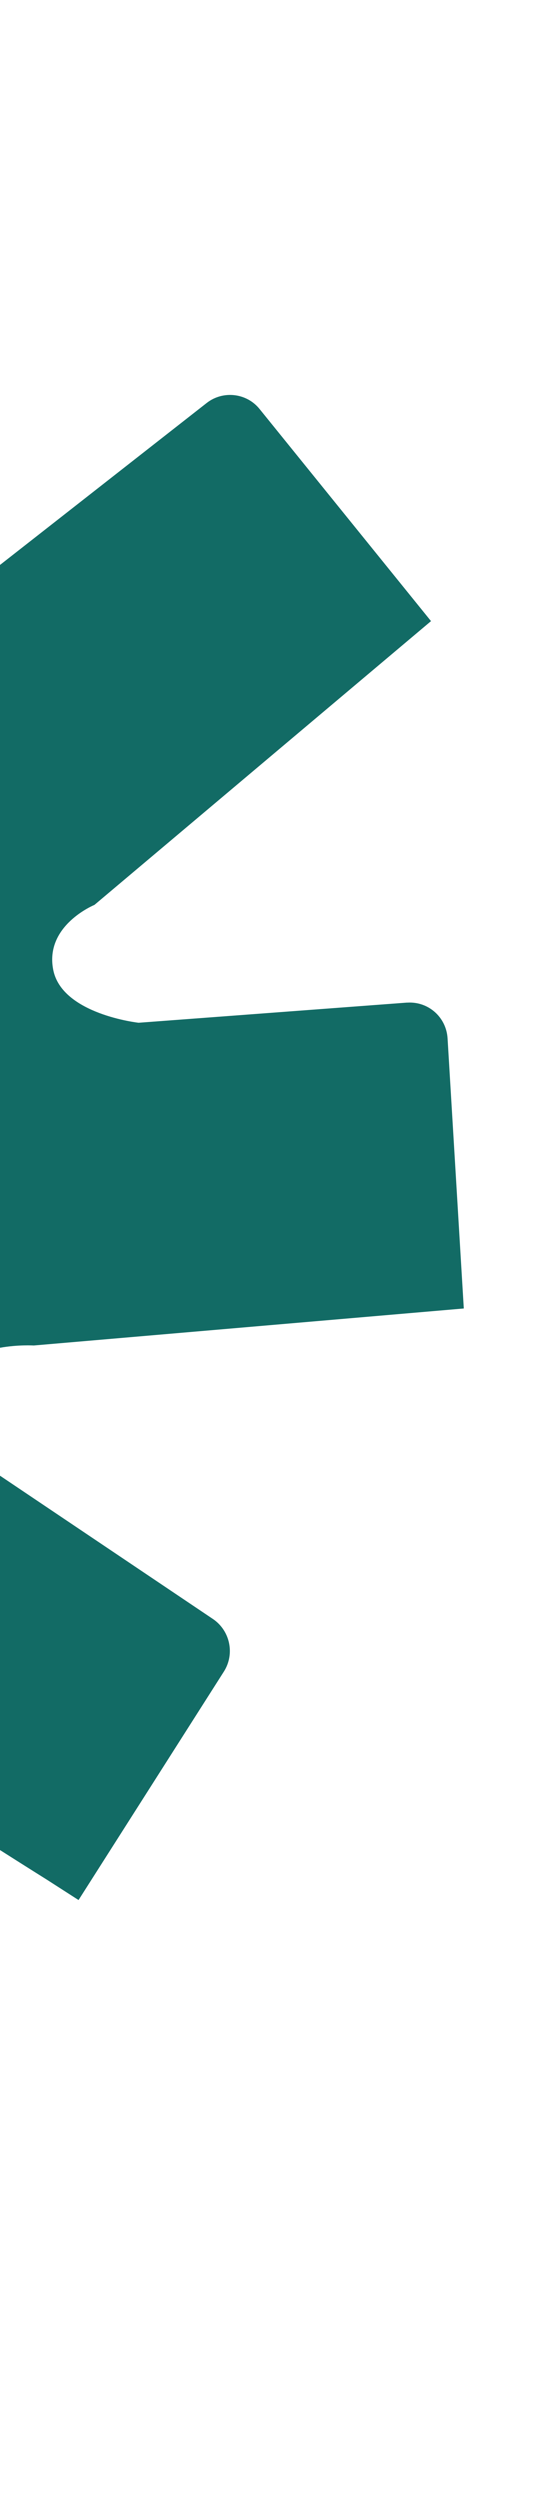 <?xml version="1.0" encoding="utf-8"?>
<!-- Generator: Adobe Illustrator 18.0.0, SVG Export Plug-In . SVG Version: 6.00 Build 0)  -->
<!DOCTYPE svg PUBLIC "-//W3C//DTD SVG 1.1//EN" "http://www.w3.org/Graphics/SVG/1.1/DTD/svg11.dtd">
<svg version="1.1" id="Layer_1" xmlns="http://www.w3.org/2000/svg" xmlns:xlink="http://www.w3.org/1999/xlink" x="0px" y="0px"
	 viewBox="528 0 171 770" enable-background="new 528 0 171 770" xml:space="preserve">
<g>
	<path fill="#126B65" d="M538.4,414.4L670.9,403l-5-83.2c-0.4-6.5-5.9-11.4-12.4-11c-0.1,0-0.1,0-0.2,0l-82.6,6.2
		c0,0-23.6-2.6-26.3-16.3s12.7-20,12.7-20l103.7-87.4L608,126c-4-5-11.3-5.8-16.3-1.9L528,174v241.1
		C533.6,414.1,538.4,414.4,538.4,414.4z"/>
	<path fill="#126B65" d="M593.7,498.7L528,454.5v115.3c8.8,5.6,14.4,9.1,14.4,9.1l9.8,6.3l44.8-70.4
		C600.4,509.4,598.9,502.3,593.7,498.7z"/>
</g>
</svg>
